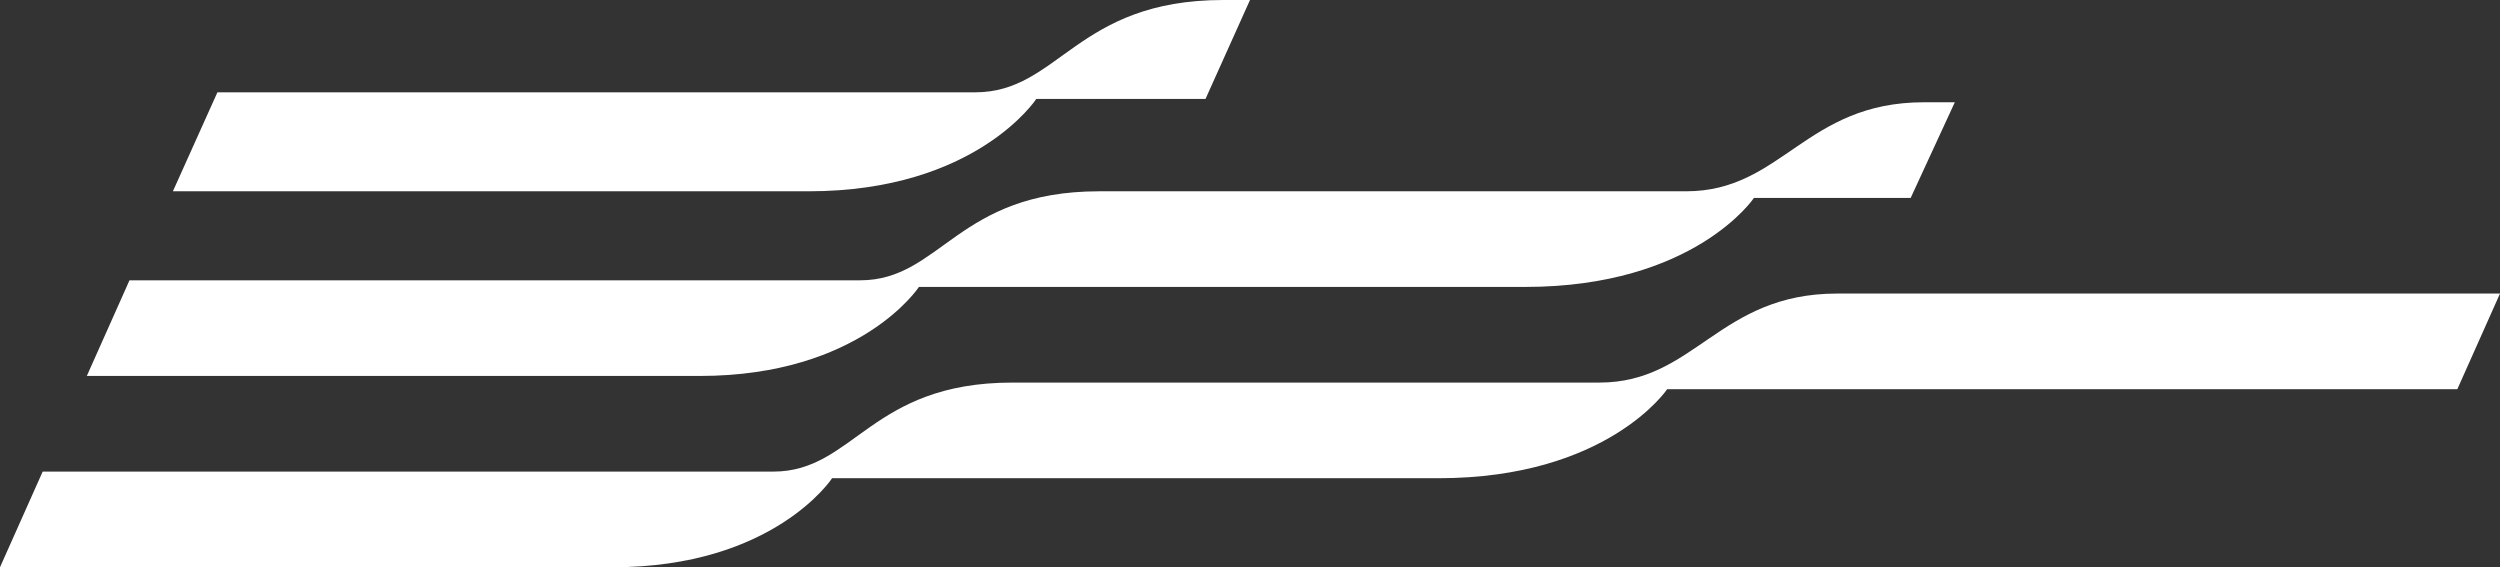 <svg xmlns="http://www.w3.org/2000/svg" viewBox="0 0 339.8 77.1"><rect x="0" y="0" width="339.8" height="77.1" fill="#333333" stroke="none"/><defs><style>.cls-1{fill:#fff;}</style></defs><g id="Layer_2" data-name="Layer 2"><g id="flag"><g id="flag-2" data-name="flag"><path class="cls-1" d="M249.7,39.9c-16.1,0-19.3,12.1-32.3,12.1H137.6c-19.3,0-21.5,12.1-32.5,12.1H5.8L0,77.1H83.3c21.9,0,29.8-12.1,29.8-12.1h82.4c23,0,31.1-12.1,31.1-12.1H334l5.8-13Z"/><path class="cls-1" d="M169.9,0h-3.63c-20,0-22.31,12.55-33.72,12.55h-103L23.5,26h86.43c22.72,0,30.92-12.55,30.92-12.55h23Z"/><path class="cls-1" d="M265.7,13.9h-4.2c-16.1,0-19.3,12.1-32.3,12.1H149.4c-19.3,0-21.5,12.1-32.5,12.1H17.6l-5.8,13H95.1C117,51.1,124.9,39,124.9,39h82.4c23,0,31.1-12.1,31.1-12.1h21.3Z"/></g></g></g></svg>